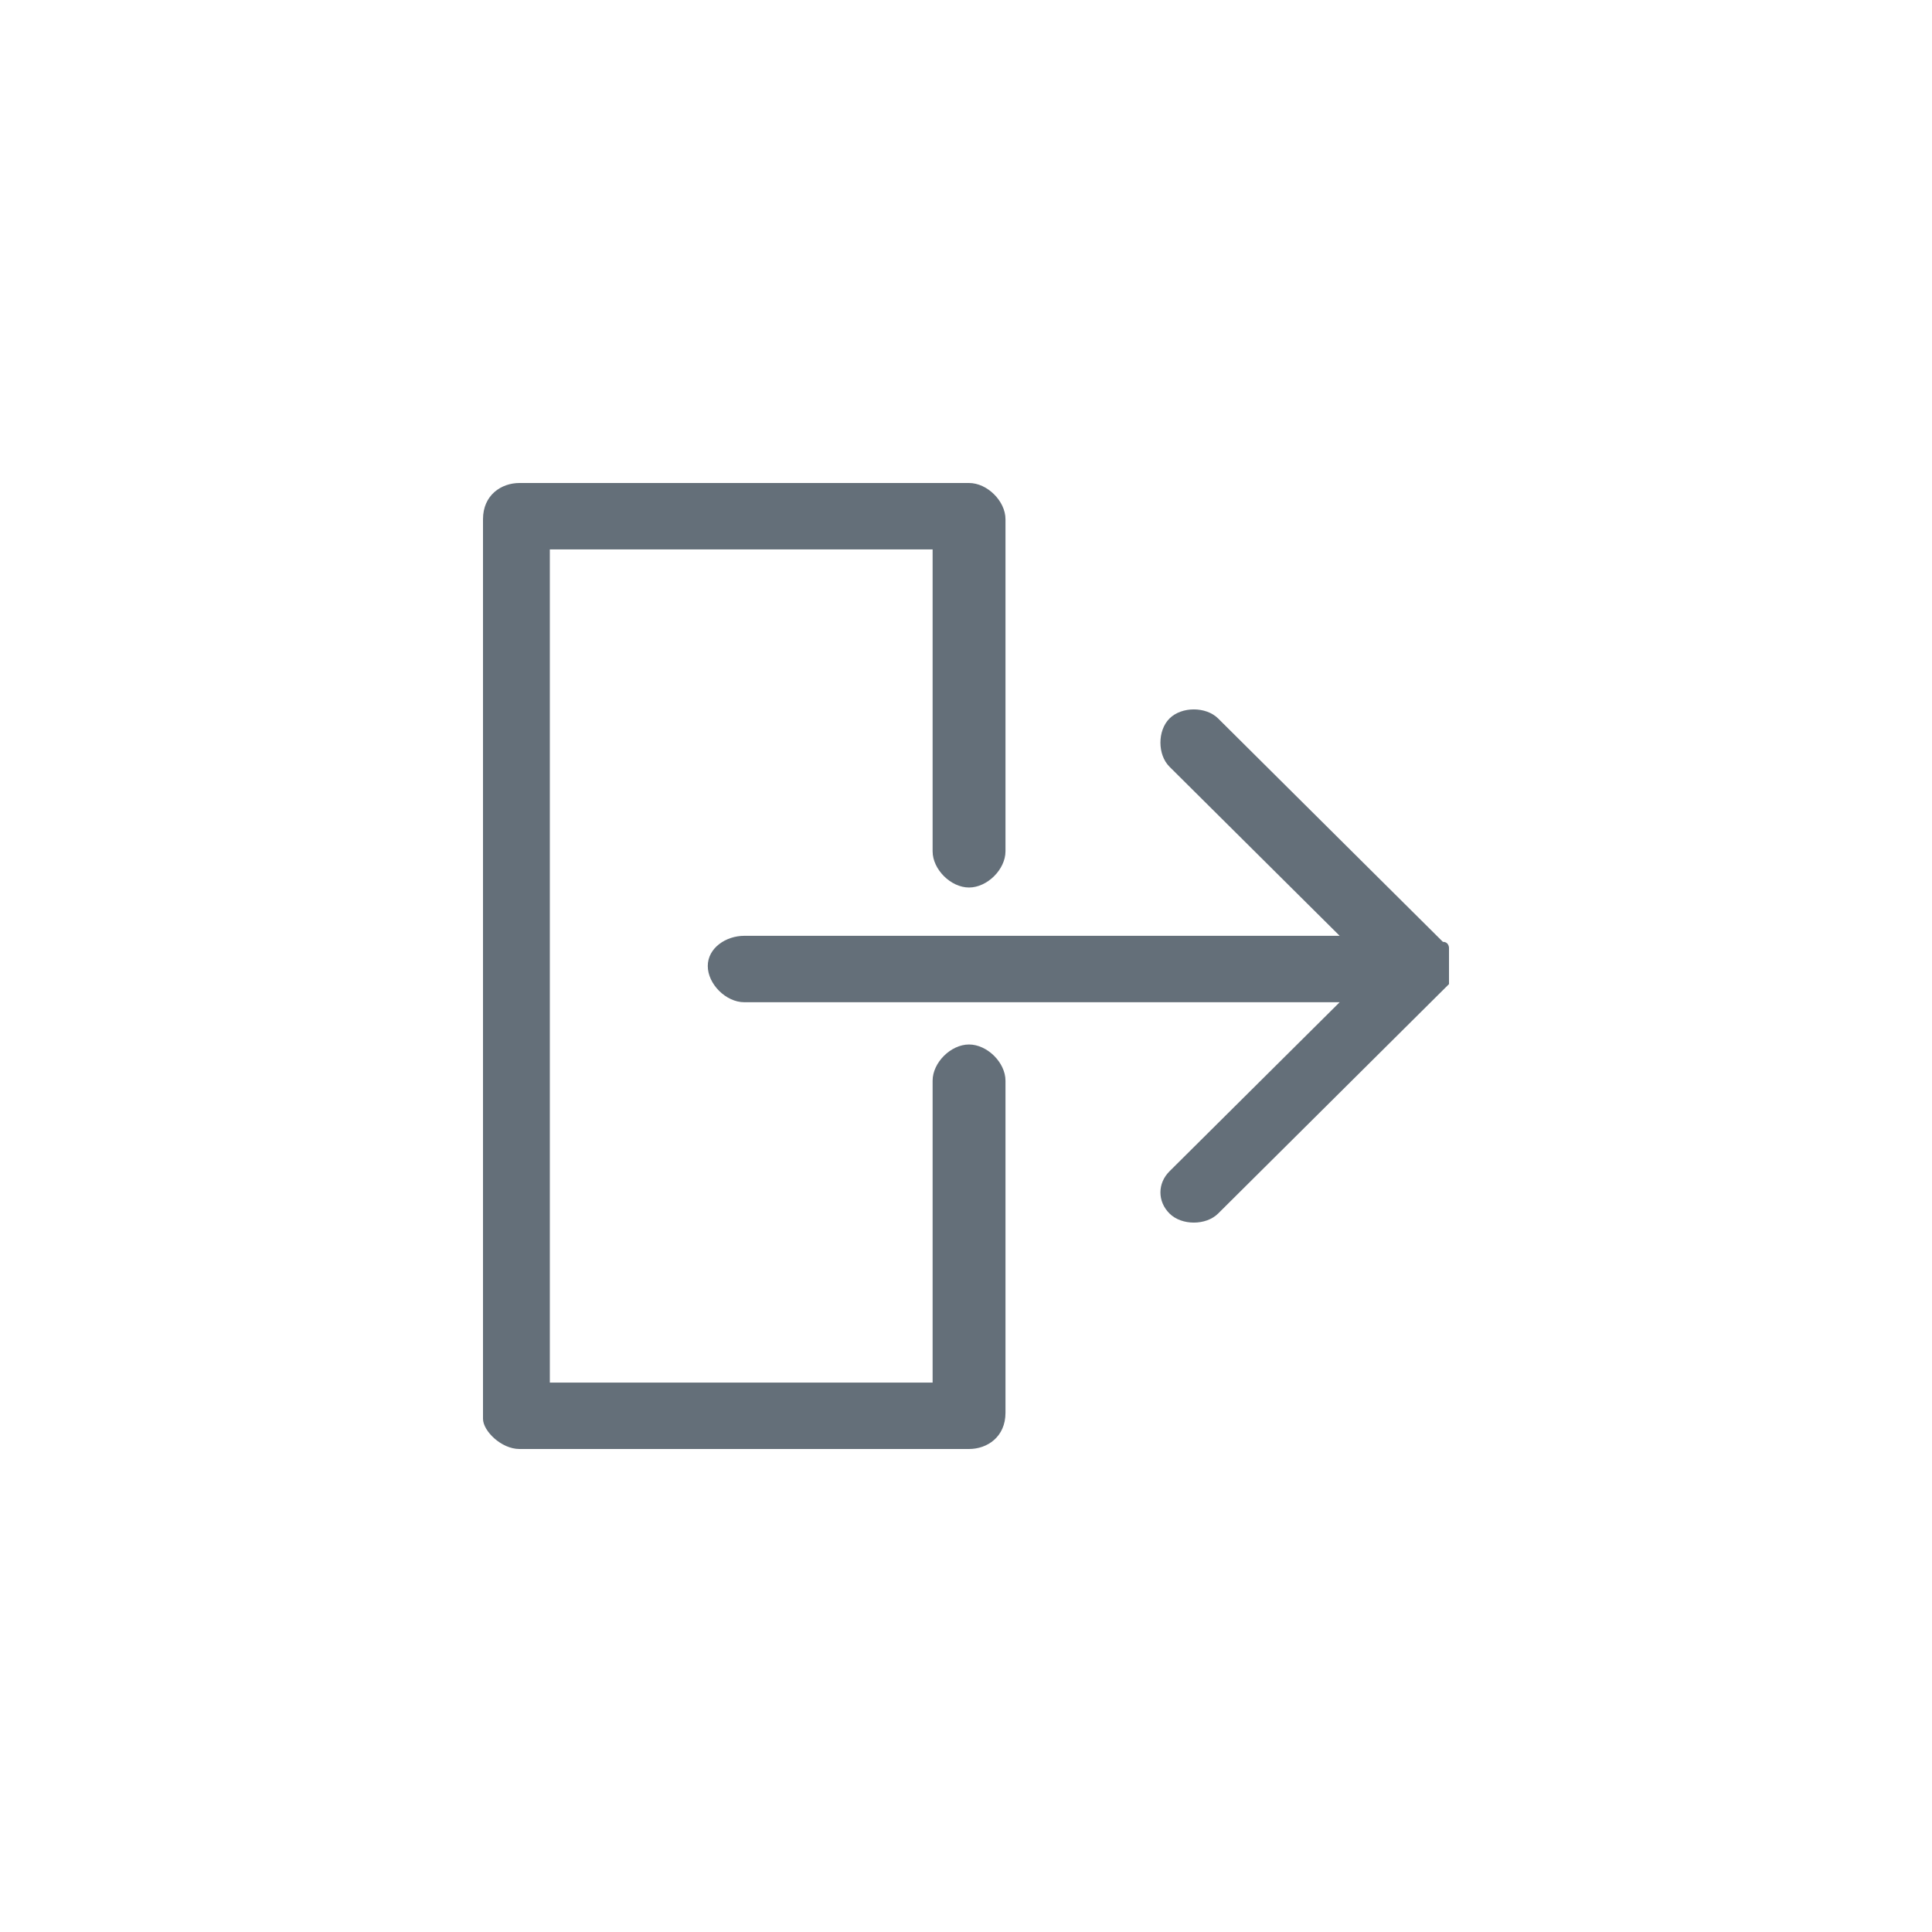<svg width="32" height="32" viewBox="0 0 32 32" fill="none" xmlns="http://www.w3.org/2000/svg">
    <path fill-rule="evenodd" clip-rule="evenodd" d="M16.05 24H8.604C8.302 24 8 23.7 8 23.5V8.6C8 8.2 8.302 8 8.604 8H16.05C16.352 8 16.654 8.3 16.654 8.6V14.1C16.654 14.4 16.352 14.7 16.05 14.7C15.748 14.7 15.447 14.4 15.447 14.1V9.1H9.107V22.9H15.447V17.9C15.447 17.6 15.748 17.3 16.05 17.3C16.352 17.3 16.654 17.6 16.654 17.9V23.4C16.654 23.8 16.352 24 16.05 24ZM20.176 20.1C19.975 20.3 19.572 20.3 19.371 20.1C19.17 19.9 19.17 19.6 19.371 19.4L22.189 16.6H12.327C12.025 16.6 11.723 16.3 11.723 16C11.723 15.7 12.025 15.5 12.327 15.5H22.189L19.371 12.7C19.17 12.5 19.17 12.1 19.371 11.9C19.572 11.7 19.975 11.7 20.176 11.9L23.899 15.6C24 15.6 24 15.7 24 15.7V15.8V15.9V16V16.1V16.2V16.3L23.899 16.4L20.176 20.1Z" fill="#646F79"/>
</svg>